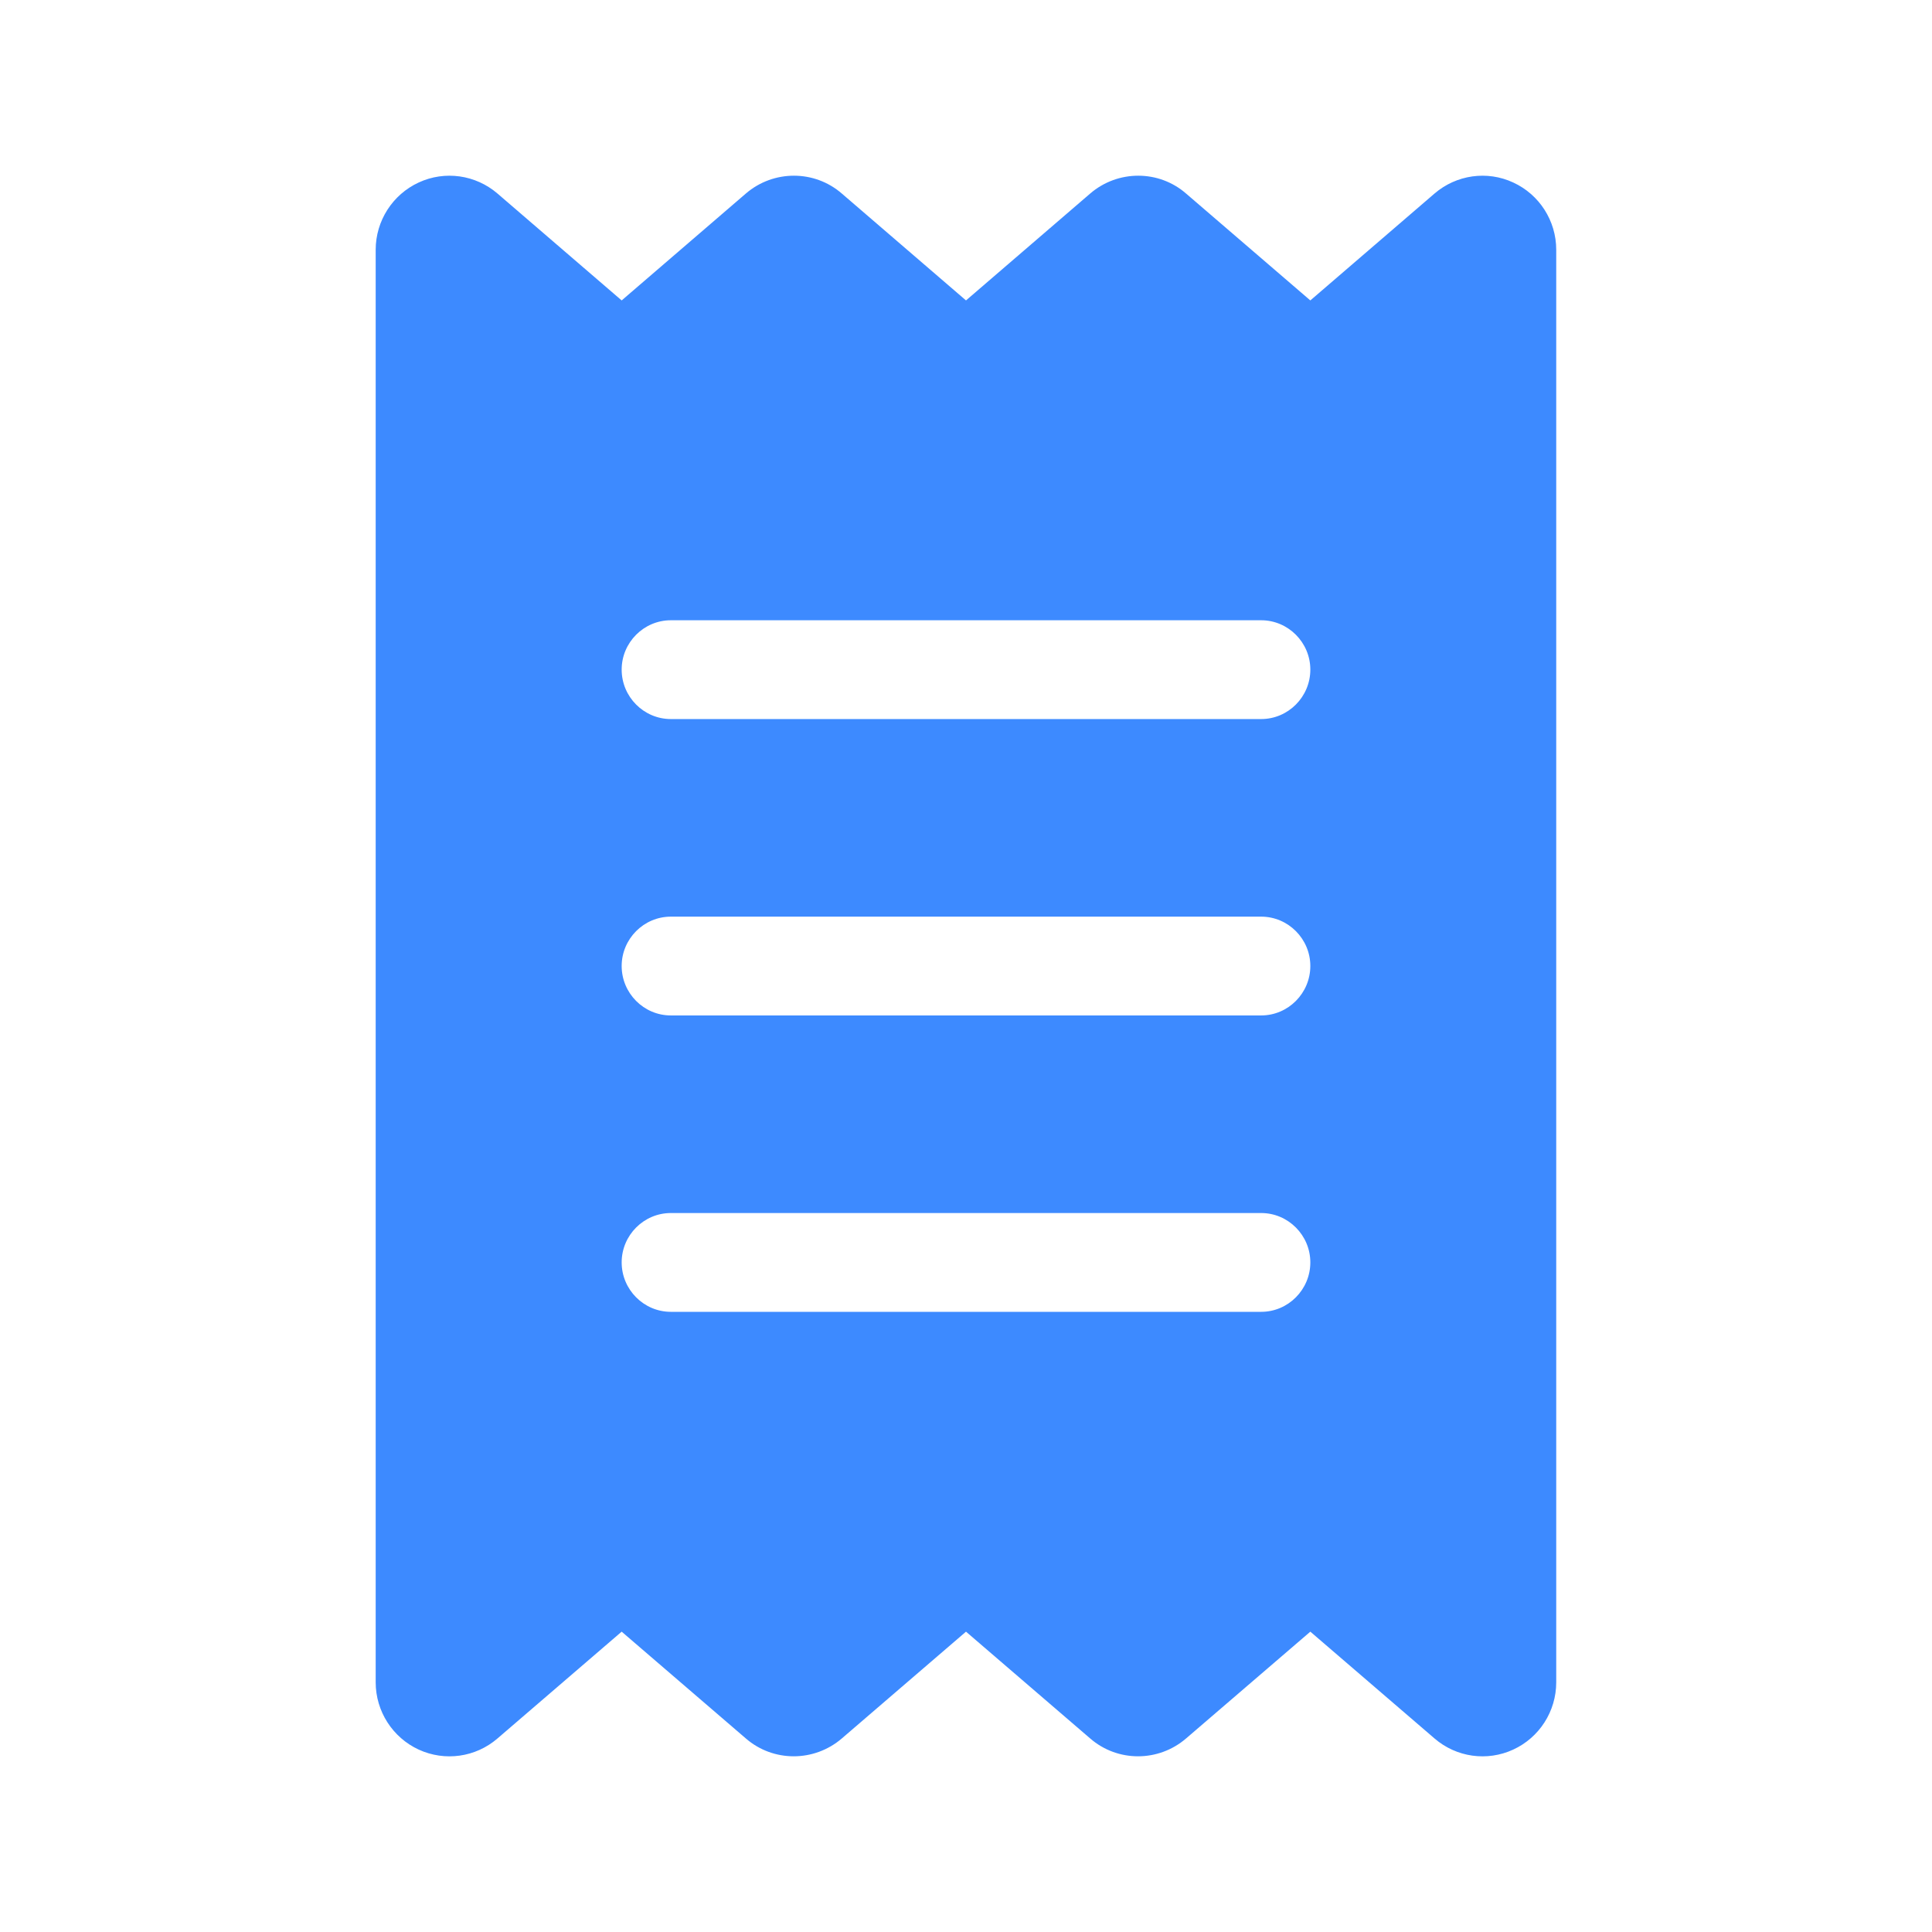 <svg width="22" height="22" viewBox="0 0 22 22" fill="none" xmlns="http://www.w3.org/2000/svg">
<g clip-path="url(#clip0_93_524)">
<path d="M4.768 2.078C5.066 1.94 5.416 1.99 5.665 2.204L7.079 3.421L8.493 2.204C8.808 1.933 9.274 1.933 9.586 2.204L11 3.421L12.414 2.204C12.729 1.933 13.195 1.933 13.506 2.204L14.921 3.421L16.335 2.204C16.584 1.99 16.934 1.94 17.231 2.078C17.529 2.215 17.721 2.514 17.721 2.844V19.157C17.721 19.487 17.529 19.786 17.231 19.923C16.934 20.06 16.584 20.011 16.335 19.796L14.921 18.58L13.506 19.796C13.191 20.067 12.726 20.067 12.414 19.796L11 18.58L9.586 19.796C9.27 20.067 8.805 20.067 8.493 19.796L7.079 18.58L5.665 19.796C5.416 20.011 5.066 20.06 4.768 19.923C4.471 19.786 4.278 19.487 4.278 19.157V2.844C4.278 2.514 4.471 2.215 4.768 2.078ZM7.639 7.063C7.331 7.063 7.079 7.316 7.079 7.625C7.079 7.935 7.331 8.188 7.639 8.188H14.361C14.669 8.188 14.921 7.935 14.921 7.625C14.921 7.316 14.669 7.063 14.361 7.063H7.639ZM7.079 14.375C7.079 14.685 7.331 14.938 7.639 14.938H14.361C14.669 14.938 14.921 14.685 14.921 14.375C14.921 14.066 14.669 13.813 14.361 13.813H7.639C7.331 13.813 7.079 14.066 7.079 14.375ZM7.639 10.438C7.331 10.438 7.079 10.691 7.079 11C7.079 11.31 7.331 11.563 7.639 11.563H14.361C14.669 11.563 14.921 11.31 14.921 11C14.921 10.691 14.669 10.438 14.361 10.438H7.639Z" fill="#3D8AFF"/>
</g>
<defs>
<clipPath id="clip0_93_524">
<rect width="13.443" height="18" fill="white" transform="translate(4.278 2)"/>
</clipPath>
</defs>
</svg>
